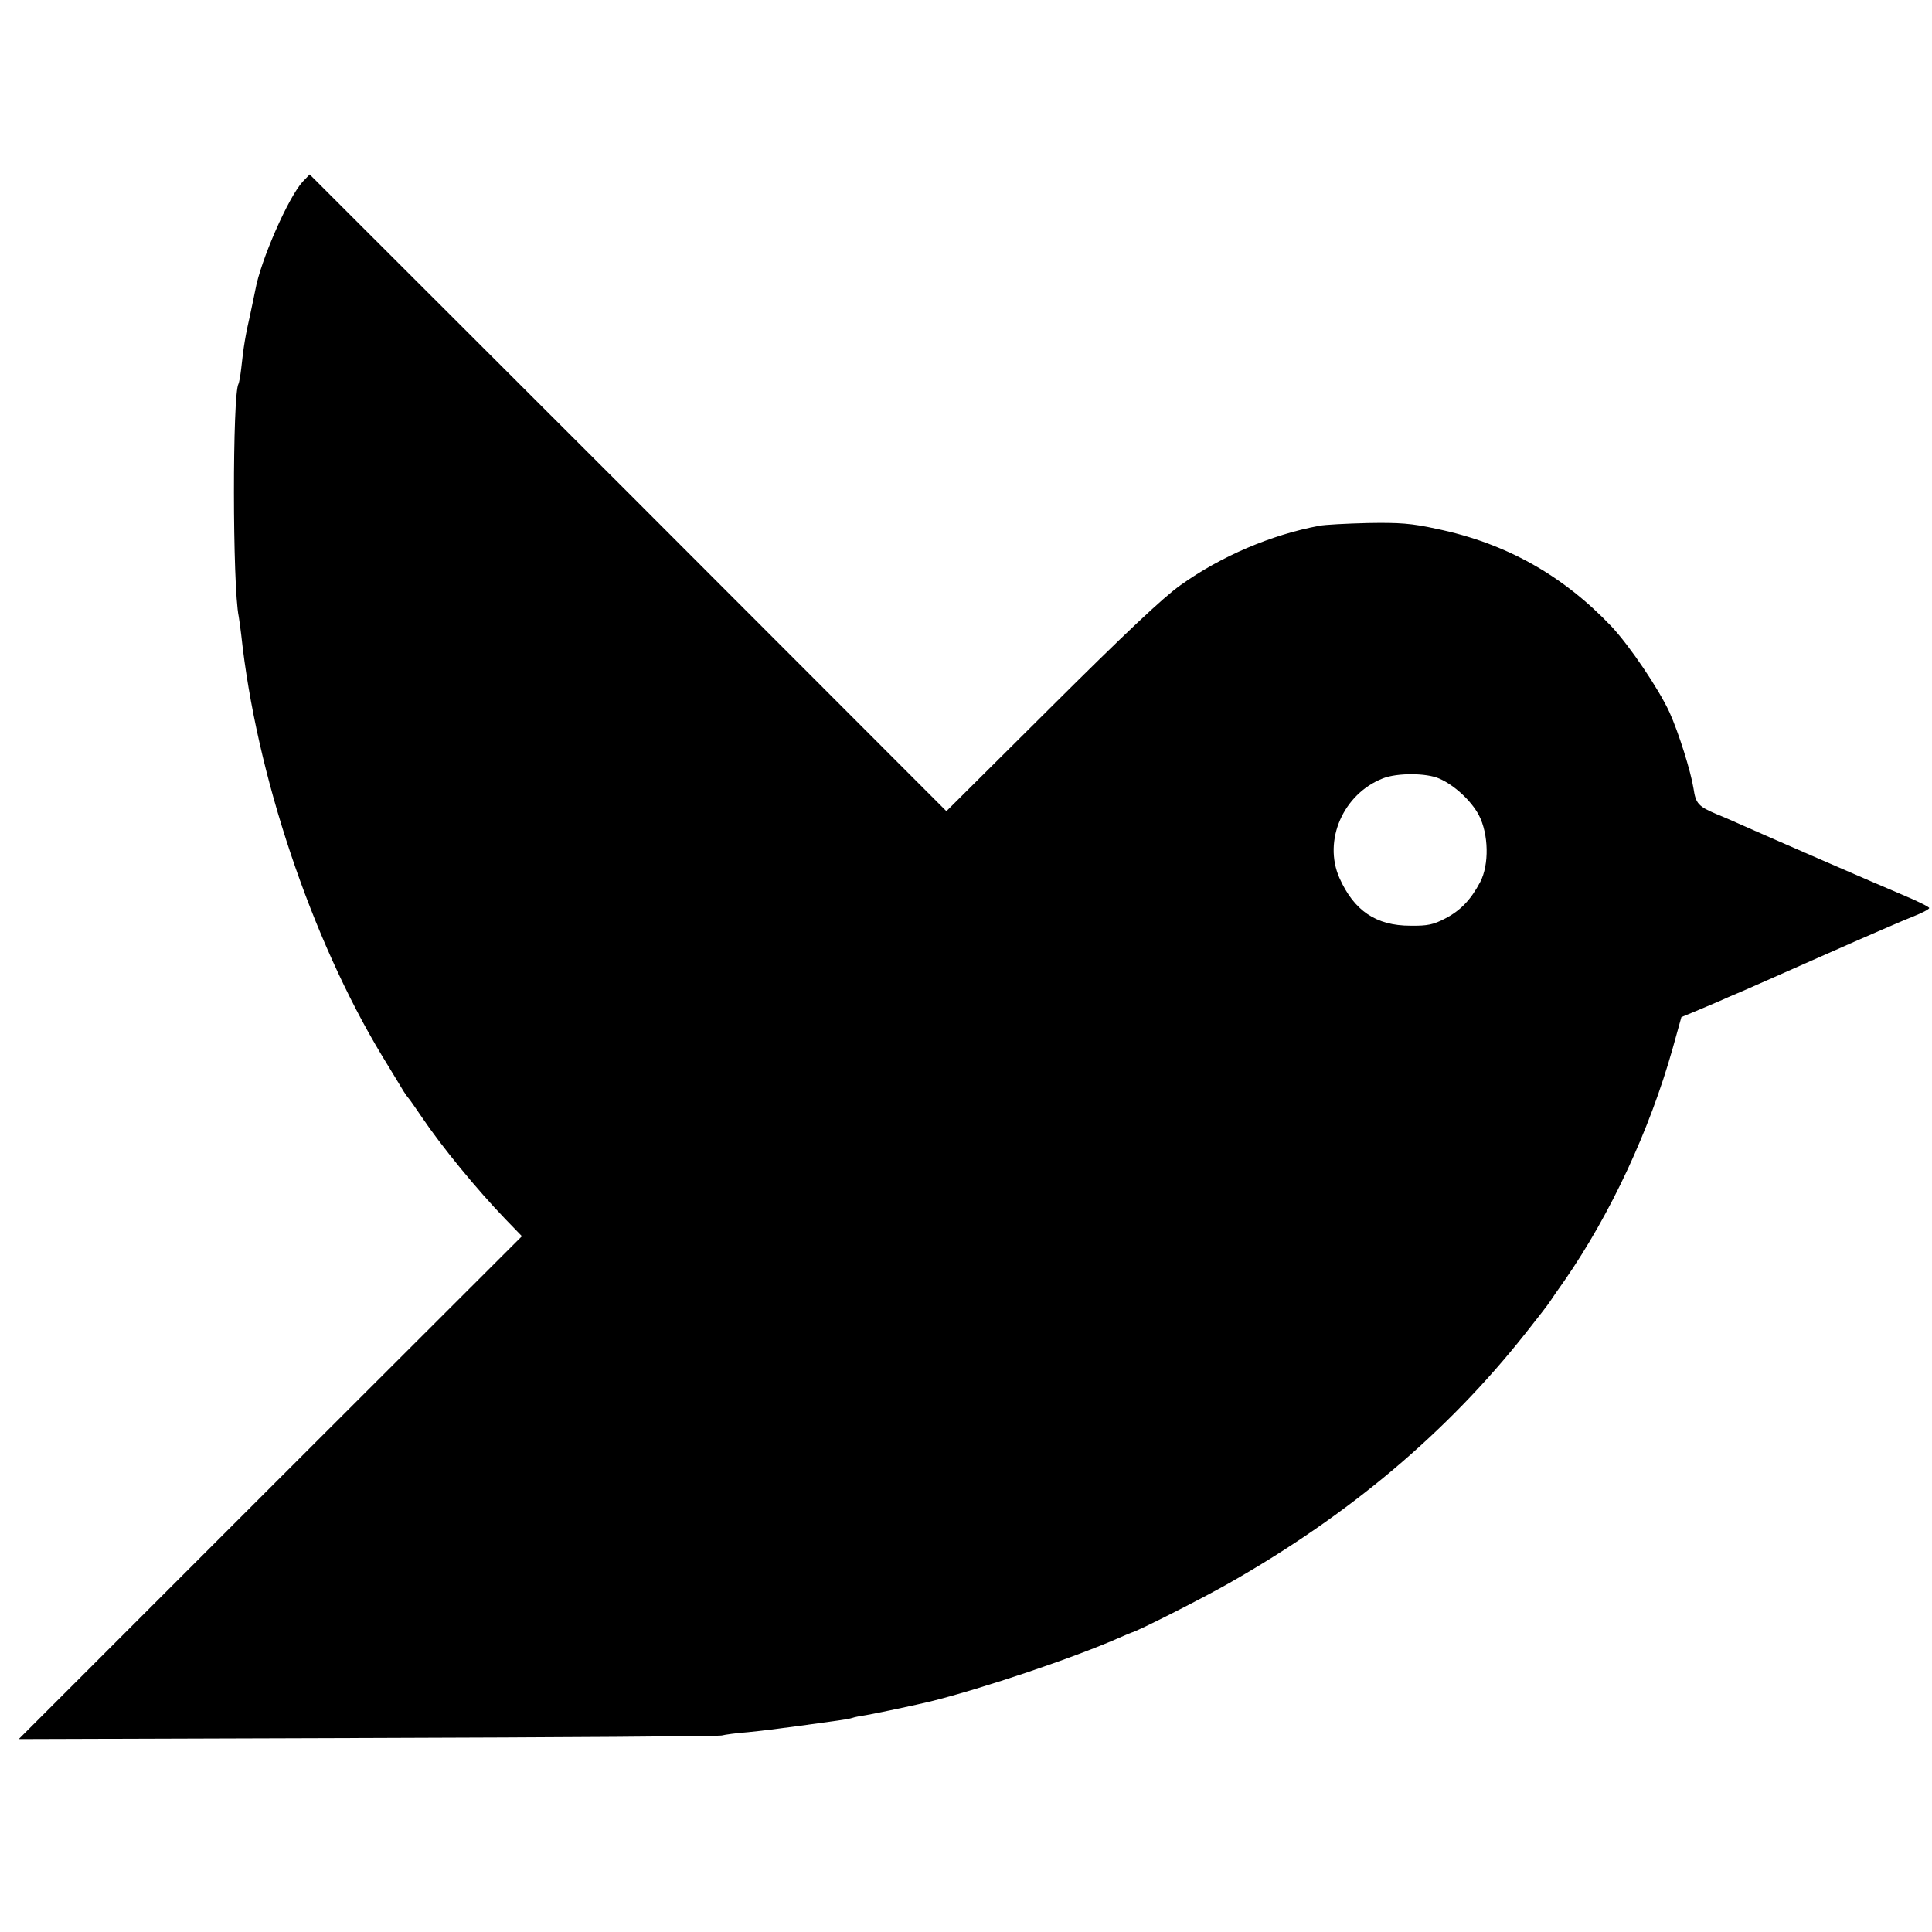 <?xml version="1.0" standalone="no"?>
<!DOCTYPE svg PUBLIC "-//W3C//DTD SVG 20010904//EN"
 "http://www.w3.org/TR/2001/REC-SVG-20010904/DTD/svg10.dtd">
<svg version="1.0" xmlns="http://www.w3.org/2000/svg"
 width="700pt" height="700pt" viewBox="0 0 700 700"
 preserveAspectRatio="xMidYMid meet">
<g transform="translate(0,700) scale(0.1,-0.1)"
fill="#000000" stroke="none">
<path d="M1097 6342 c-52 -56 -153 -286 -172 -393 -3 -16 -12 -57 -19 -91 -16
-69 -24 -116 -32 -193 -3 -27 -8 -53 -10 -56 -22 -36 -22 -734 1 -843 2 -12 6
-41 9 -66 54 -505 253 -1099 510 -1525 37 -60 72 -119 79 -130 7 -11 15 -22
18 -25 3 -3 24 -33 47 -67 72 -107 200 -263 303 -370 l60 -62 -912 -911 -911
-911 1263 4 c695 2 1273 6 1284 9 11 3 54 9 95 12 41 4 122 14 180 22 58 8
123 17 145 20 22 3 46 7 54 10 8 3 30 7 50 10 31 5 186 38 231 49 193 48 519
158 685 231 22 10 42 18 45 19 20 4 257 124 355 180 434 247 788 545 1072 904
43 54 84 107 90 117 7 11 30 44 52 75 168 243 308 545 391 839 l32 115 46 19
c26 11 67 28 92 39 25 11 47 21 50 22 8 3 46 19 330 145 151 67 299 131 328
142 28 11 52 24 52 28 0 4 -44 26 -97 48 -91 38 -486 210 -578 251 -22 10 -65
29 -95 41 -66 28 -76 38 -84 93 -10 63 -54 203 -87 276 -39 85 -145 242 -211
312 -176 185 -382 301 -633 353 -91 20 -134 23 -250 21 -77 -2 -156 -6 -175
-10 -173 -32 -358 -111 -504 -216 -62 -44 -205 -179 -468 -441 l-379 -377
-1153 1154 -1154 1153 -25 -26z m4118 -2163 c55 -24 115 -80 143 -132 36 -69
38 -180 5 -243 -34 -64 -71 -103 -127 -132 -42 -22 -64 -27 -126 -26 -124 0
-204 54 -257 173 -60 136 14 305 158 361 51 20 157 20 204 -1z"/>
</g>
</svg>
